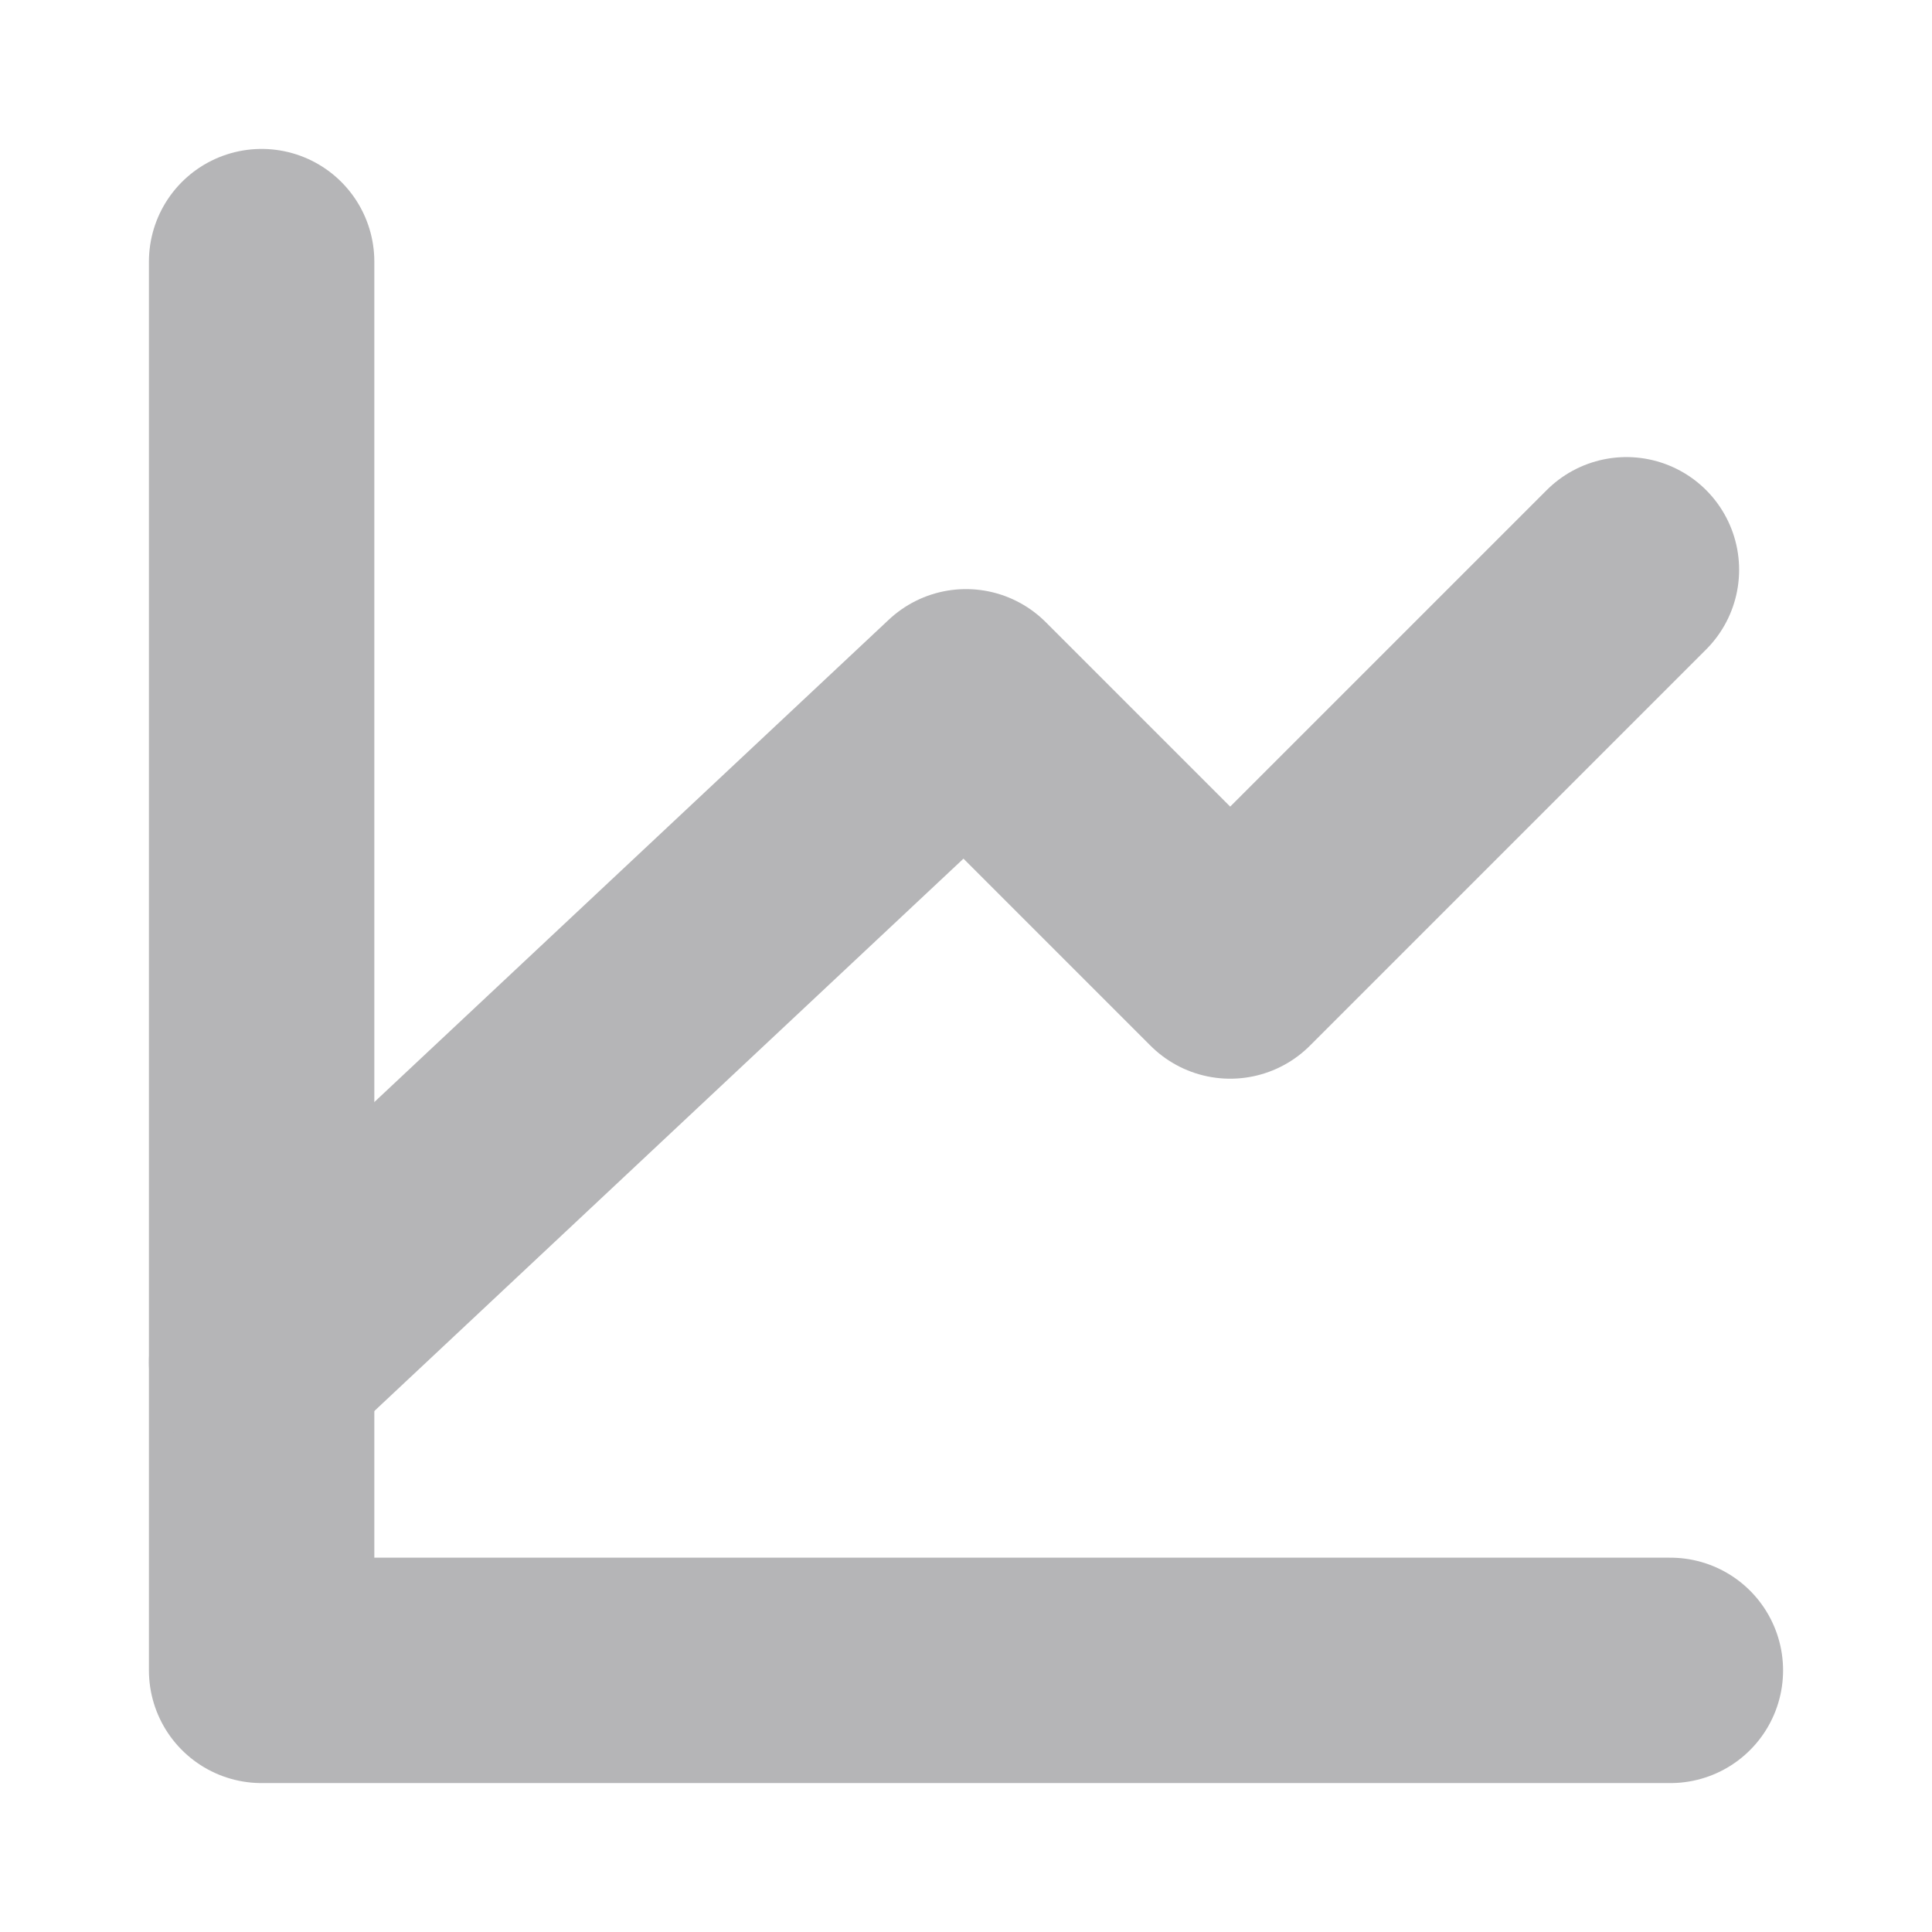 <svg width="12" height="12" viewBox="0 0 12 12" fill="none" xmlns="http://www.w3.org/2000/svg">
  <path d="M10.375 10.375H1.625V1.625" stroke="#B5B5B7" stroke-width="1.4" stroke-linecap="round" stroke-linejoin="round"/>
  <path d="M1.625 8.461L6 4.359L7.641 6L10.102 3.539" stroke="#B5B5B7" stroke-width="1.4" stroke-linecap="round" stroke-linejoin="round"/>
</svg>
